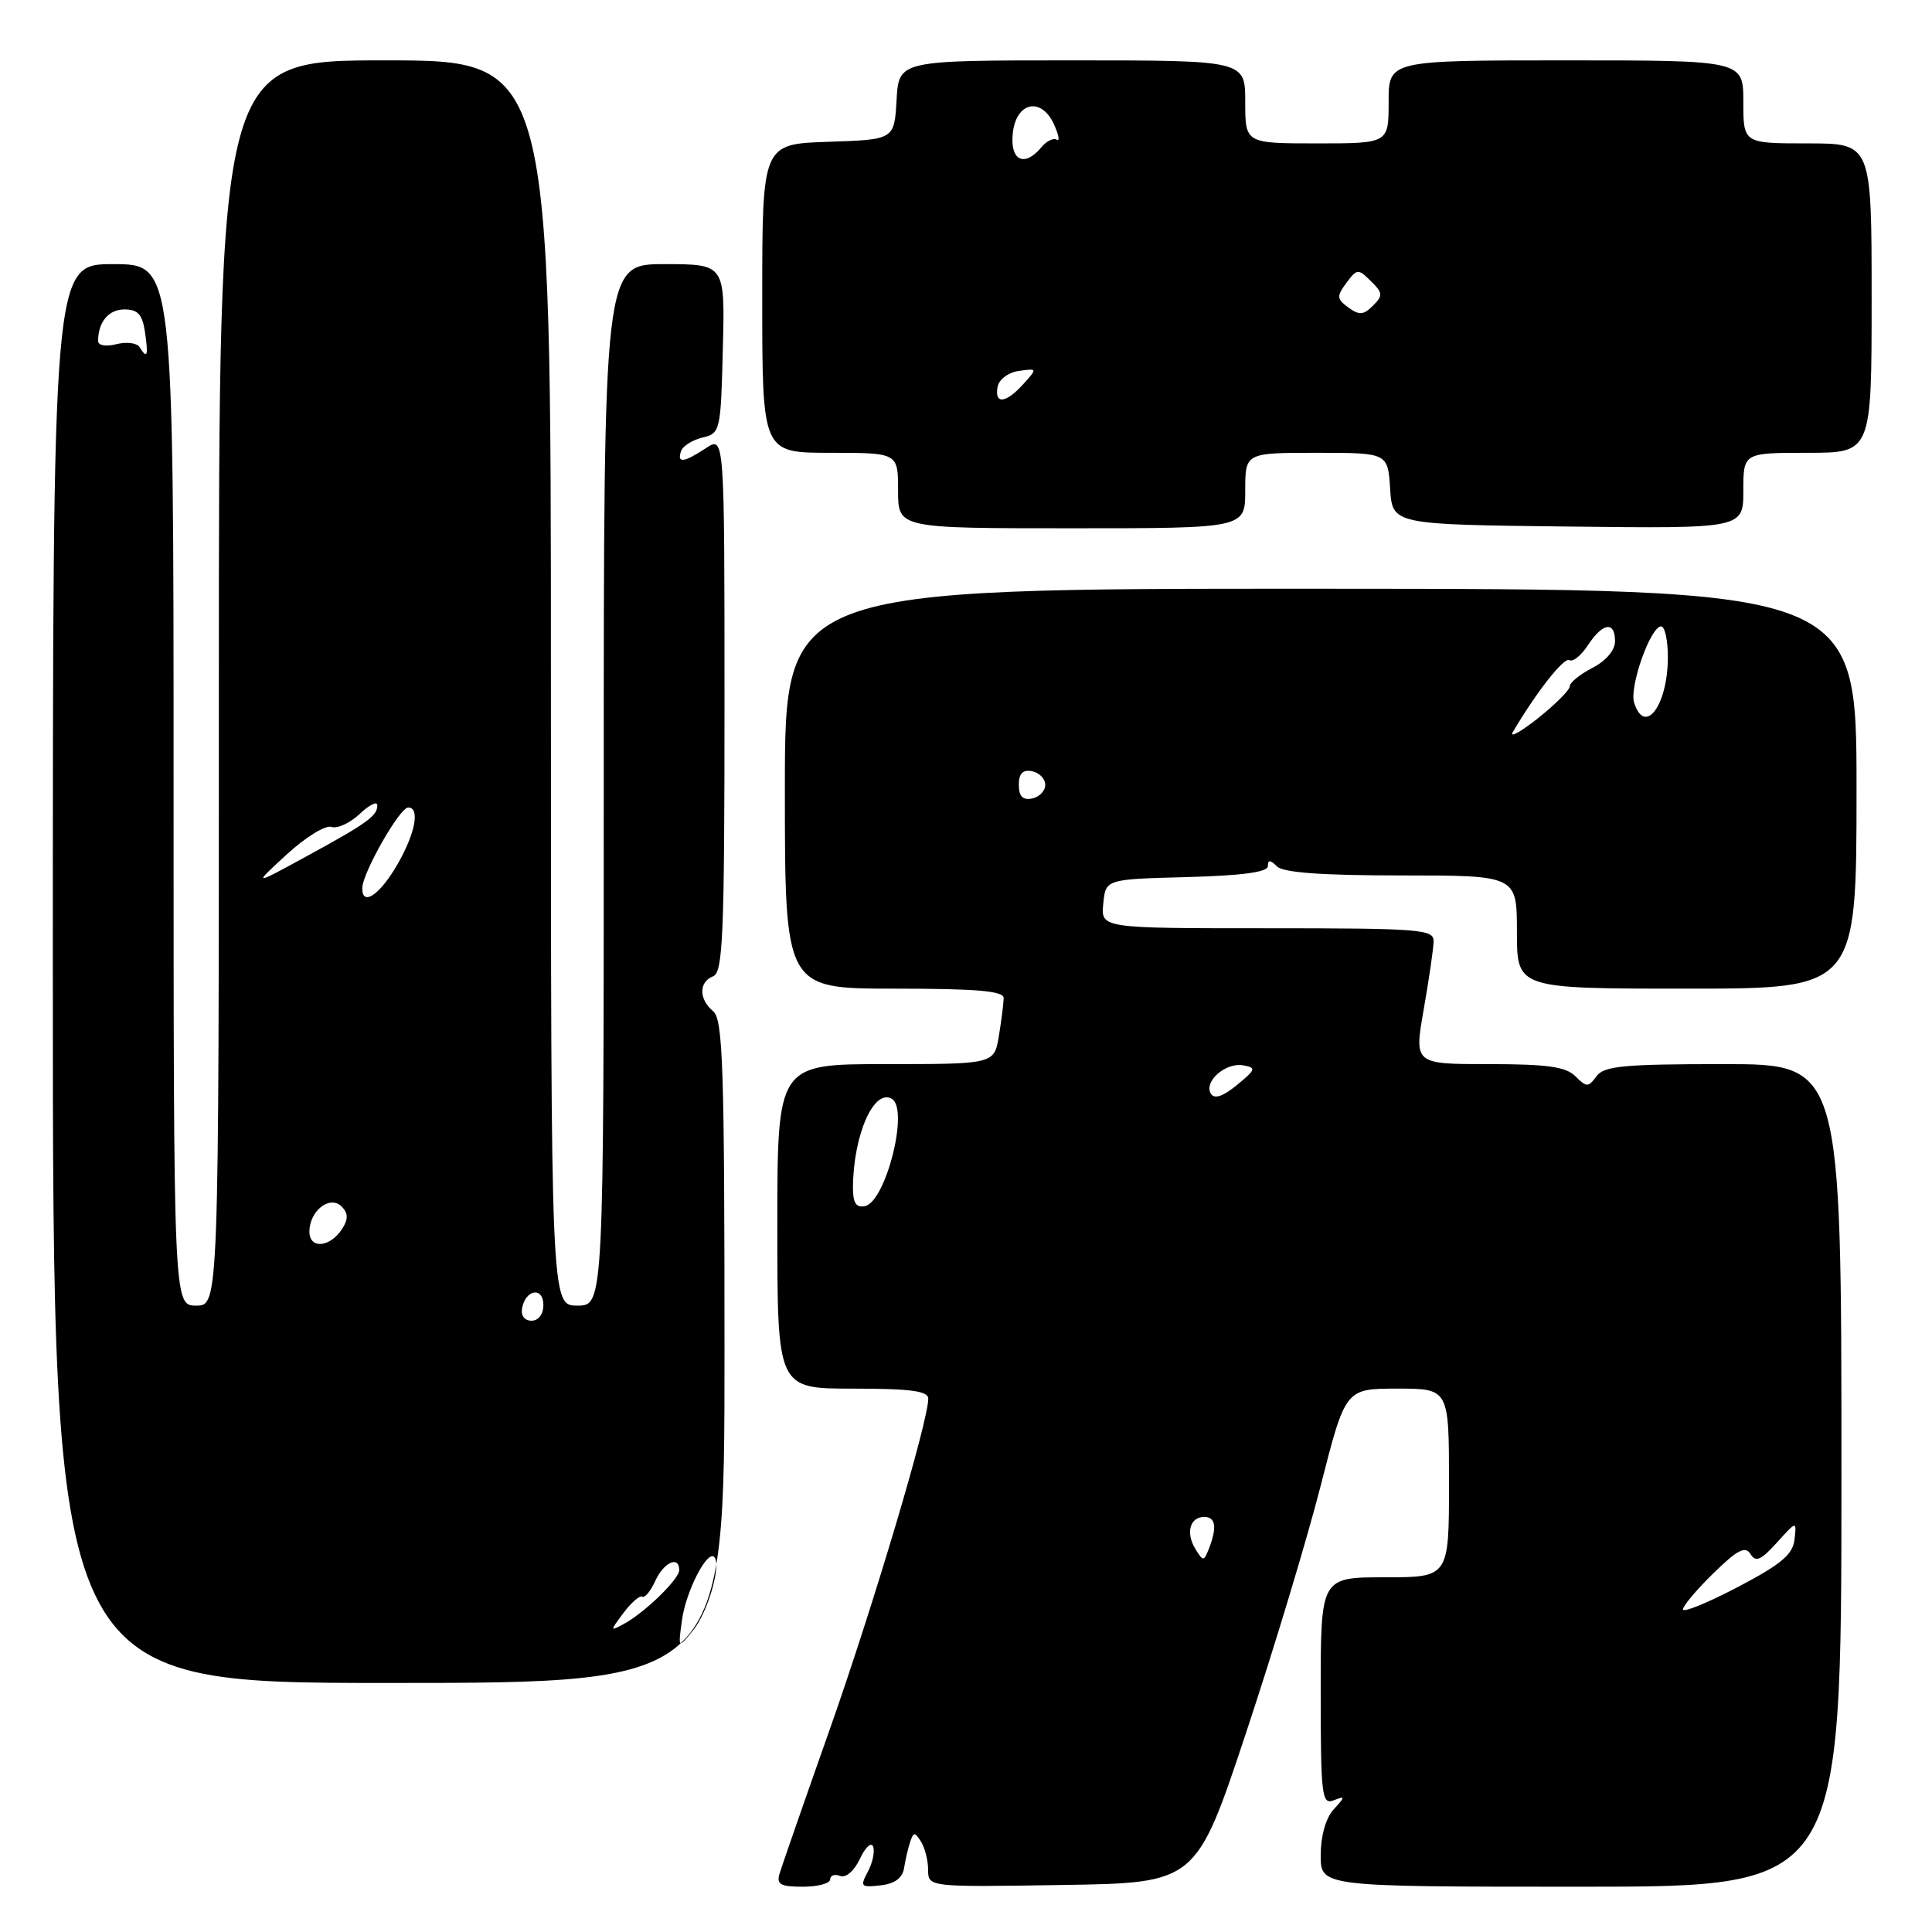 <?xml version="1.0" encoding="UTF-8" standalone="no"?>
<!DOCTYPE svg PUBLIC "-//W3C//DTD SVG 1.1//EN" "http://www.w3.org/Graphics/SVG/1.1/DTD/svg11.dtd" >
<svg xmlns="http://www.w3.org/2000/svg" xmlns:xlink="http://www.w3.org/1999/xlink" version="1.1" viewBox="0 0 256 256">
 <g >
 <path fill="currentColor"
d=" M 110.00 249.03 C 110.00 248.50 110.59 248.29 111.32 248.57 C 112.09 248.86 113.19 247.91 113.95 246.29 C 114.67 244.75 115.46 244.04 115.70 244.69 C 115.93 245.35 115.62 246.85 114.99 248.02 C 113.94 249.98 114.07 250.12 116.67 249.82 C 118.57 249.61 119.59 248.85 119.80 247.50 C 119.97 246.40 120.34 244.84 120.61 244.03 C 121.05 242.73 121.22 242.73 122.04 244.03 C 122.55 244.84 122.98 246.52 122.98 247.77 C 123.00 250.05 123.00 250.05 140.75 249.77 C 158.50 249.50 158.50 249.50 165.11 229.60 C 168.75 218.65 173.20 203.92 175.00 196.85 C 178.28 184.00 178.28 184.00 185.14 184.00 C 192.00 184.00 192.00 184.00 192.00 196.50 C 192.00 209.00 192.00 209.00 183.50 209.00 C 175.00 209.00 175.00 209.00 175.00 224.11 C 175.00 237.89 175.15 239.16 176.69 238.56 C 178.29 237.95 178.29 238.03 176.69 239.79 C 175.67 240.92 175.00 243.31 175.00 245.83 C 175.00 250.00 175.00 250.00 209.50 250.00 C 244.00 250.00 244.00 250.00 244.00 195.50 C 244.00 141.00 244.00 141.00 228.36 141.00 C 215.13 141.00 212.54 141.25 211.54 142.61 C 210.46 144.09 210.23 144.09 208.75 142.61 C 207.49 141.35 205.01 141.00 197.26 141.00 C 187.38 141.00 187.38 141.00 188.65 133.75 C 189.35 129.76 189.94 125.71 189.96 124.75 C 190.00 123.14 188.30 123.00 167.94 123.00 C 145.87 123.00 145.87 123.00 146.19 119.75 C 146.50 116.50 146.50 116.50 157.25 116.22 C 164.61 116.02 168.00 115.56 168.00 114.77 C 168.00 113.90 168.31 113.91 169.20 114.80 C 170.03 115.63 175.13 116.00 185.70 116.00 C 201.00 116.00 201.00 116.00 201.00 123.50 C 201.00 131.00 201.00 131.00 223.50 131.00 C 246.00 131.00 246.00 131.00 246.00 104.52 C 246.00 78.04 246.00 78.04 175.00 78.01 C 104.00 77.99 104.00 77.99 104.00 104.49 C 104.00 131.00 104.00 131.00 118.50 131.00 C 129.44 131.00 133.00 131.31 132.99 132.25 C 132.98 132.94 132.70 135.19 132.36 137.25 C 131.74 141.00 131.74 141.00 117.37 141.00 C 103.00 141.00 103.00 141.00 103.00 162.50 C 103.00 184.00 103.00 184.00 113.00 184.00 C 120.65 184.00 123.00 184.31 123.00 185.33 C 123.00 188.33 115.76 212.64 110.00 229.00 C 106.60 238.62 103.59 247.29 103.30 248.25 C 102.86 249.69 103.40 250.00 106.38 250.00 C 108.37 250.00 110.00 249.56 110.00 249.03 Z  M 96.00 179.12 C 96.00 141.34 95.79 135.07 94.50 134.00 C 92.58 132.40 92.58 130.10 94.50 129.36 C 95.79 128.86 96.00 123.92 96.00 93.28 C 96.00 57.77 96.00 57.77 93.54 59.38 C 90.59 61.32 89.69 61.42 90.24 59.78 C 90.46 59.11 91.74 58.30 93.07 57.98 C 95.44 57.43 95.51 57.14 95.78 46.21 C 96.07 35.00 96.07 35.00 88.03 35.00 C 80.00 35.00 80.00 35.00 80.00 104.00 C 80.00 173.00 80.00 173.00 76.50 173.00 C 73.00 173.00 73.00 173.00 73.00 90.50 C 73.00 8.00 73.00 8.00 51.00 8.00 C 29.00 8.00 29.00 8.00 29.00 90.50 C 29.00 173.00 29.00 173.00 26.00 173.00 C 23.00 173.00 23.00 173.00 23.00 104.00 C 23.00 35.00 23.00 35.00 15.00 35.00 C 7.00 35.00 7.00 35.00 7.00 129.00 C 7.00 223.00 7.00 223.00 51.50 223.00 C 96.00 223.00 96.00 223.00 96.00 179.12 Z  M 165.00 65.00 C 165.00 60.00 165.00 60.00 174.45 60.00 C 183.89 60.00 183.89 60.00 184.20 64.75 C 184.50 69.50 184.50 69.50 207.75 69.77 C 231.00 70.04 231.00 70.04 231.00 65.02 C 231.00 60.00 231.00 60.00 239.50 60.00 C 248.00 60.00 248.00 60.00 248.00 39.50 C 248.00 19.00 248.00 19.00 239.50 19.00 C 231.00 19.00 231.00 19.00 231.00 13.50 C 231.00 8.00 231.00 8.00 207.50 8.00 C 184.00 8.00 184.00 8.00 184.00 13.50 C 184.00 19.00 184.00 19.00 174.50 19.00 C 165.00 19.00 165.00 19.00 165.00 13.50 C 165.00 8.00 165.00 8.00 142.05 8.00 C 119.10 8.00 119.10 8.00 118.80 13.25 C 118.50 18.50 118.50 18.50 109.75 18.79 C 101.00 19.08 101.00 19.08 101.00 39.54 C 101.00 60.00 101.00 60.00 110.00 60.00 C 119.00 60.00 119.00 60.00 119.00 65.00 C 119.00 70.00 119.00 70.00 142.00 70.00 C 165.00 70.00 165.00 70.00 165.00 65.00 Z  M 223.00 213.25 C 223.00 212.79 224.82 210.63 227.04 208.46 C 230.22 205.35 231.27 204.81 231.95 205.92 C 232.64 207.04 233.35 206.73 235.44 204.41 C 238.07 201.50 238.07 201.50 237.78 204.00 C 237.56 205.98 236.00 207.29 230.25 210.30 C 226.26 212.39 223.00 213.72 223.00 213.25 Z  M 158.40 205.25 C 157.08 203.11 157.67 201.00 159.58 201.00 C 161.09 201.00 161.29 202.41 160.17 205.25 C 159.51 206.91 159.42 206.91 158.40 205.25 Z  M 113.02 157.32 C 113.08 150.34 115.82 144.15 118.20 145.62 C 120.47 147.03 117.36 159.26 114.60 159.82 C 113.43 160.06 113.01 159.38 113.02 157.32 Z  M 160.45 144.92 C 159.47 143.33 162.38 140.76 164.71 141.16 C 166.49 141.47 166.42 141.70 163.90 143.77 C 162.05 145.29 160.91 145.67 160.45 144.92 Z  M 135.00 104.00 C 135.00 102.49 135.52 101.95 136.75 102.19 C 137.71 102.38 138.50 103.19 138.50 104.00 C 138.50 104.81 137.71 105.62 136.75 105.81 C 135.52 106.05 135.00 105.51 135.00 104.00 Z  M 200.46 97.00 C 203.57 91.71 207.25 87.03 207.95 87.47 C 208.41 87.75 209.52 86.86 210.41 85.49 C 212.37 82.50 214.00 82.26 214.00 84.97 C 214.00 86.16 212.80 87.57 211.00 88.50 C 209.35 89.35 208.00 90.45 208.00 90.94 C 208.00 91.43 206.10 93.33 203.79 95.17 C 201.47 97.00 199.97 97.83 200.46 97.00 Z  M 216.53 93.11 C 215.87 91.01 218.70 83.00 220.11 83.00 C 220.60 83.00 221.00 84.83 221.00 87.07 C 221.00 93.44 217.95 97.57 216.53 93.11 Z  M 90.37 214.64 C 90.90 210.84 93.70 205.37 94.64 206.31 C 95.62 207.29 93.81 213.60 91.85 216.01 C 89.84 218.50 89.84 218.50 90.37 214.64 Z  M 82.63 213.70 C 83.66 212.33 84.77 211.37 85.10 211.57 C 85.44 211.77 86.21 210.83 86.83 209.47 C 87.96 207.00 90.00 206.08 90.00 208.05 C 90.00 209.25 85.40 213.71 82.63 215.20 C 80.80 216.18 80.80 216.15 82.63 213.70 Z  M 69.18 173.33 C 69.66 170.82 72.00 170.48 72.00 172.92 C 72.00 174.15 71.35 175.00 70.43 175.00 C 69.50 175.00 68.99 174.32 69.18 173.33 Z  M 41.00 163.20 C 41.00 160.43 43.72 158.32 45.27 159.87 C 46.14 160.74 46.16 161.52 45.37 162.78 C 43.78 165.30 41.00 165.57 41.00 163.20 Z  M 48.00 117.71 C 48.00 115.72 52.95 107.00 54.09 107.00 C 55.66 107.00 55.05 110.35 52.73 114.42 C 50.39 118.53 48.00 120.19 48.00 117.71 Z  M 38.00 113.21 C 40.48 110.94 43.13 109.30 43.91 109.57 C 44.68 109.84 46.37 109.07 47.66 107.85 C 48.94 106.64 50.00 106.12 50.00 106.70 C 50.00 108.12 48.69 109.06 40.50 113.53 C 33.50 117.35 33.50 117.35 38.00 113.21 Z  M 18.50 46.00 C 18.16 45.44 16.78 45.27 15.44 45.60 C 14.04 45.96 13.00 45.78 13.00 45.19 C 13.00 42.67 14.39 41.00 16.49 41.00 C 18.26 41.00 18.87 41.67 19.21 44.00 C 19.68 47.17 19.51 47.64 18.50 46.00 Z  M 132.19 51.25 C 132.37 50.27 133.62 49.34 135.01 49.15 C 137.47 48.80 137.48 48.81 135.59 50.90 C 133.28 53.46 131.74 53.62 132.19 51.25 Z  M 178.67 40.75 C 177.12 39.61 177.09 39.26 178.40 37.49 C 179.81 35.59 179.96 35.58 181.65 37.25 C 183.24 38.81 183.27 39.16 181.92 40.51 C 180.68 41.75 180.10 41.79 178.67 40.75 Z  M 134.19 17.75 C 134.59 13.53 137.95 12.75 139.66 16.48 C 140.29 17.87 140.46 18.78 140.02 18.51 C 139.58 18.24 138.67 18.69 137.99 19.51 C 135.76 22.20 133.84 21.31 134.19 17.75 Z "/>
</g>
</svg>